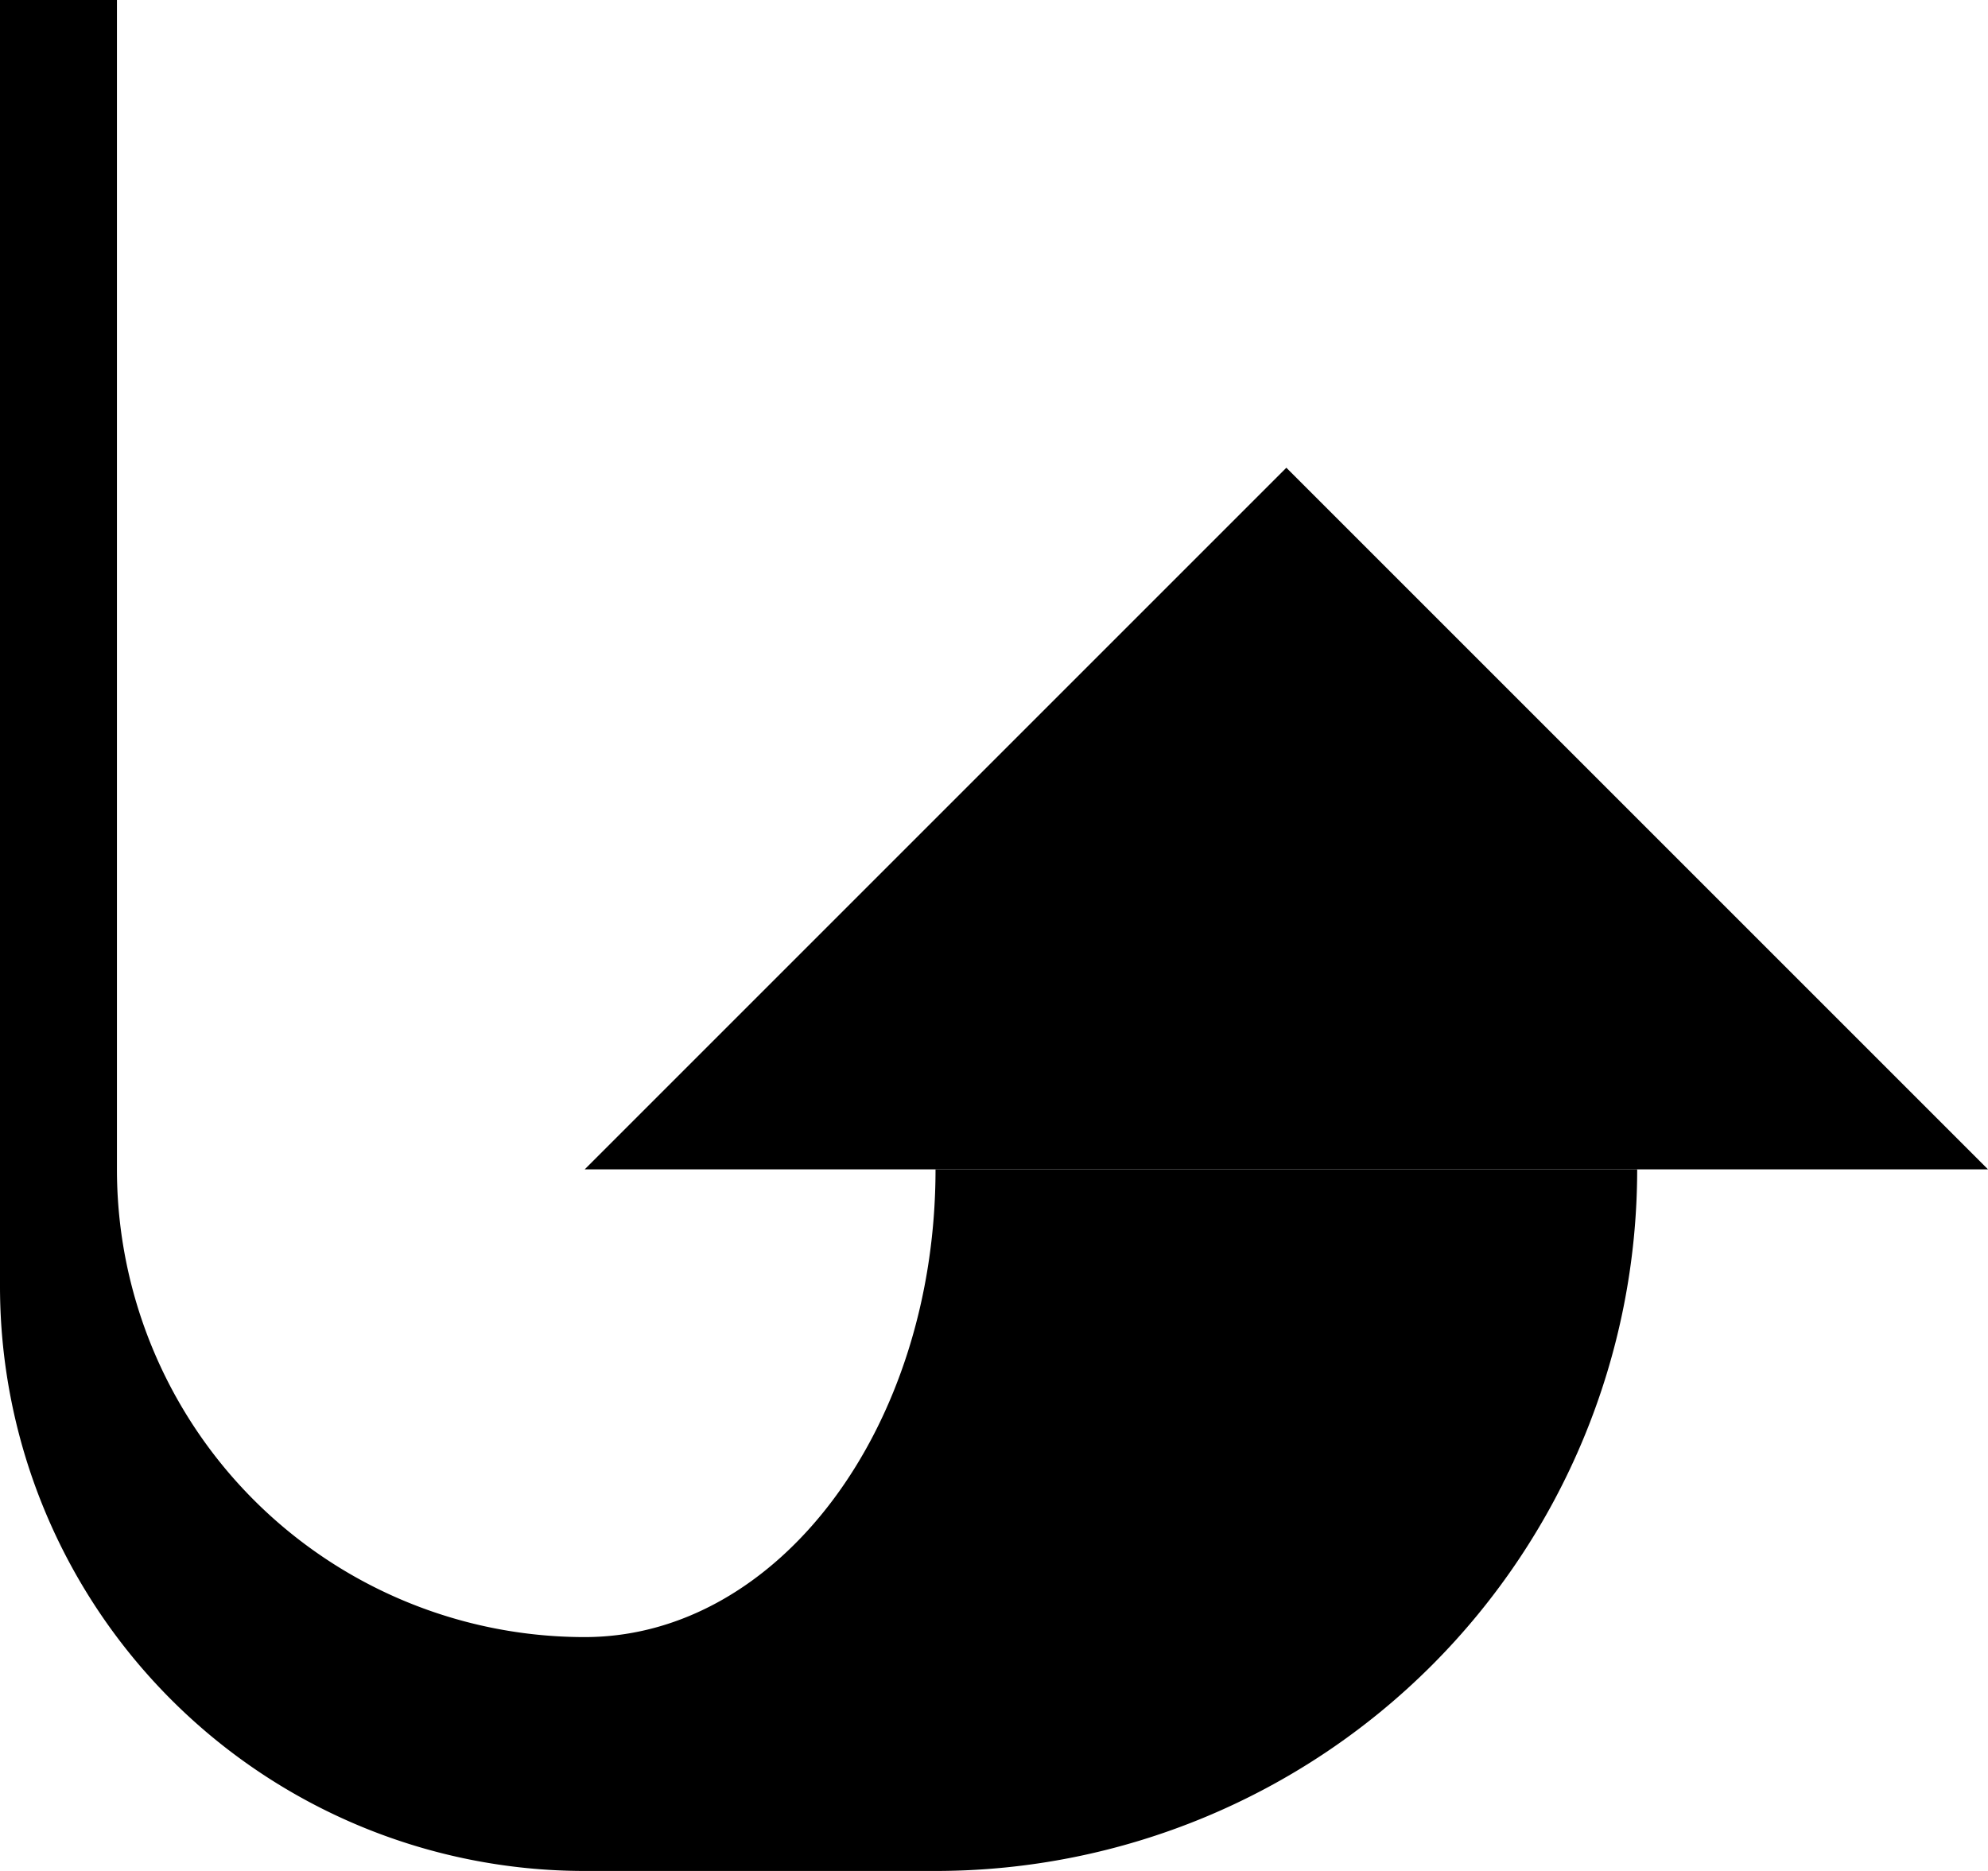 <svg xmlns="http://www.w3.org/2000/svg" version="1.0" width="17" height="16"><path d="M17 10l-6-6-6 6h12z"/><path d="M1 0v10a4 4 0 0 0 4 4c1.657 0 3-1.79 3-4h6a6 6 0 0 1-6 6H5a5 5 0 0 1-5-5V0h1z"/></svg>